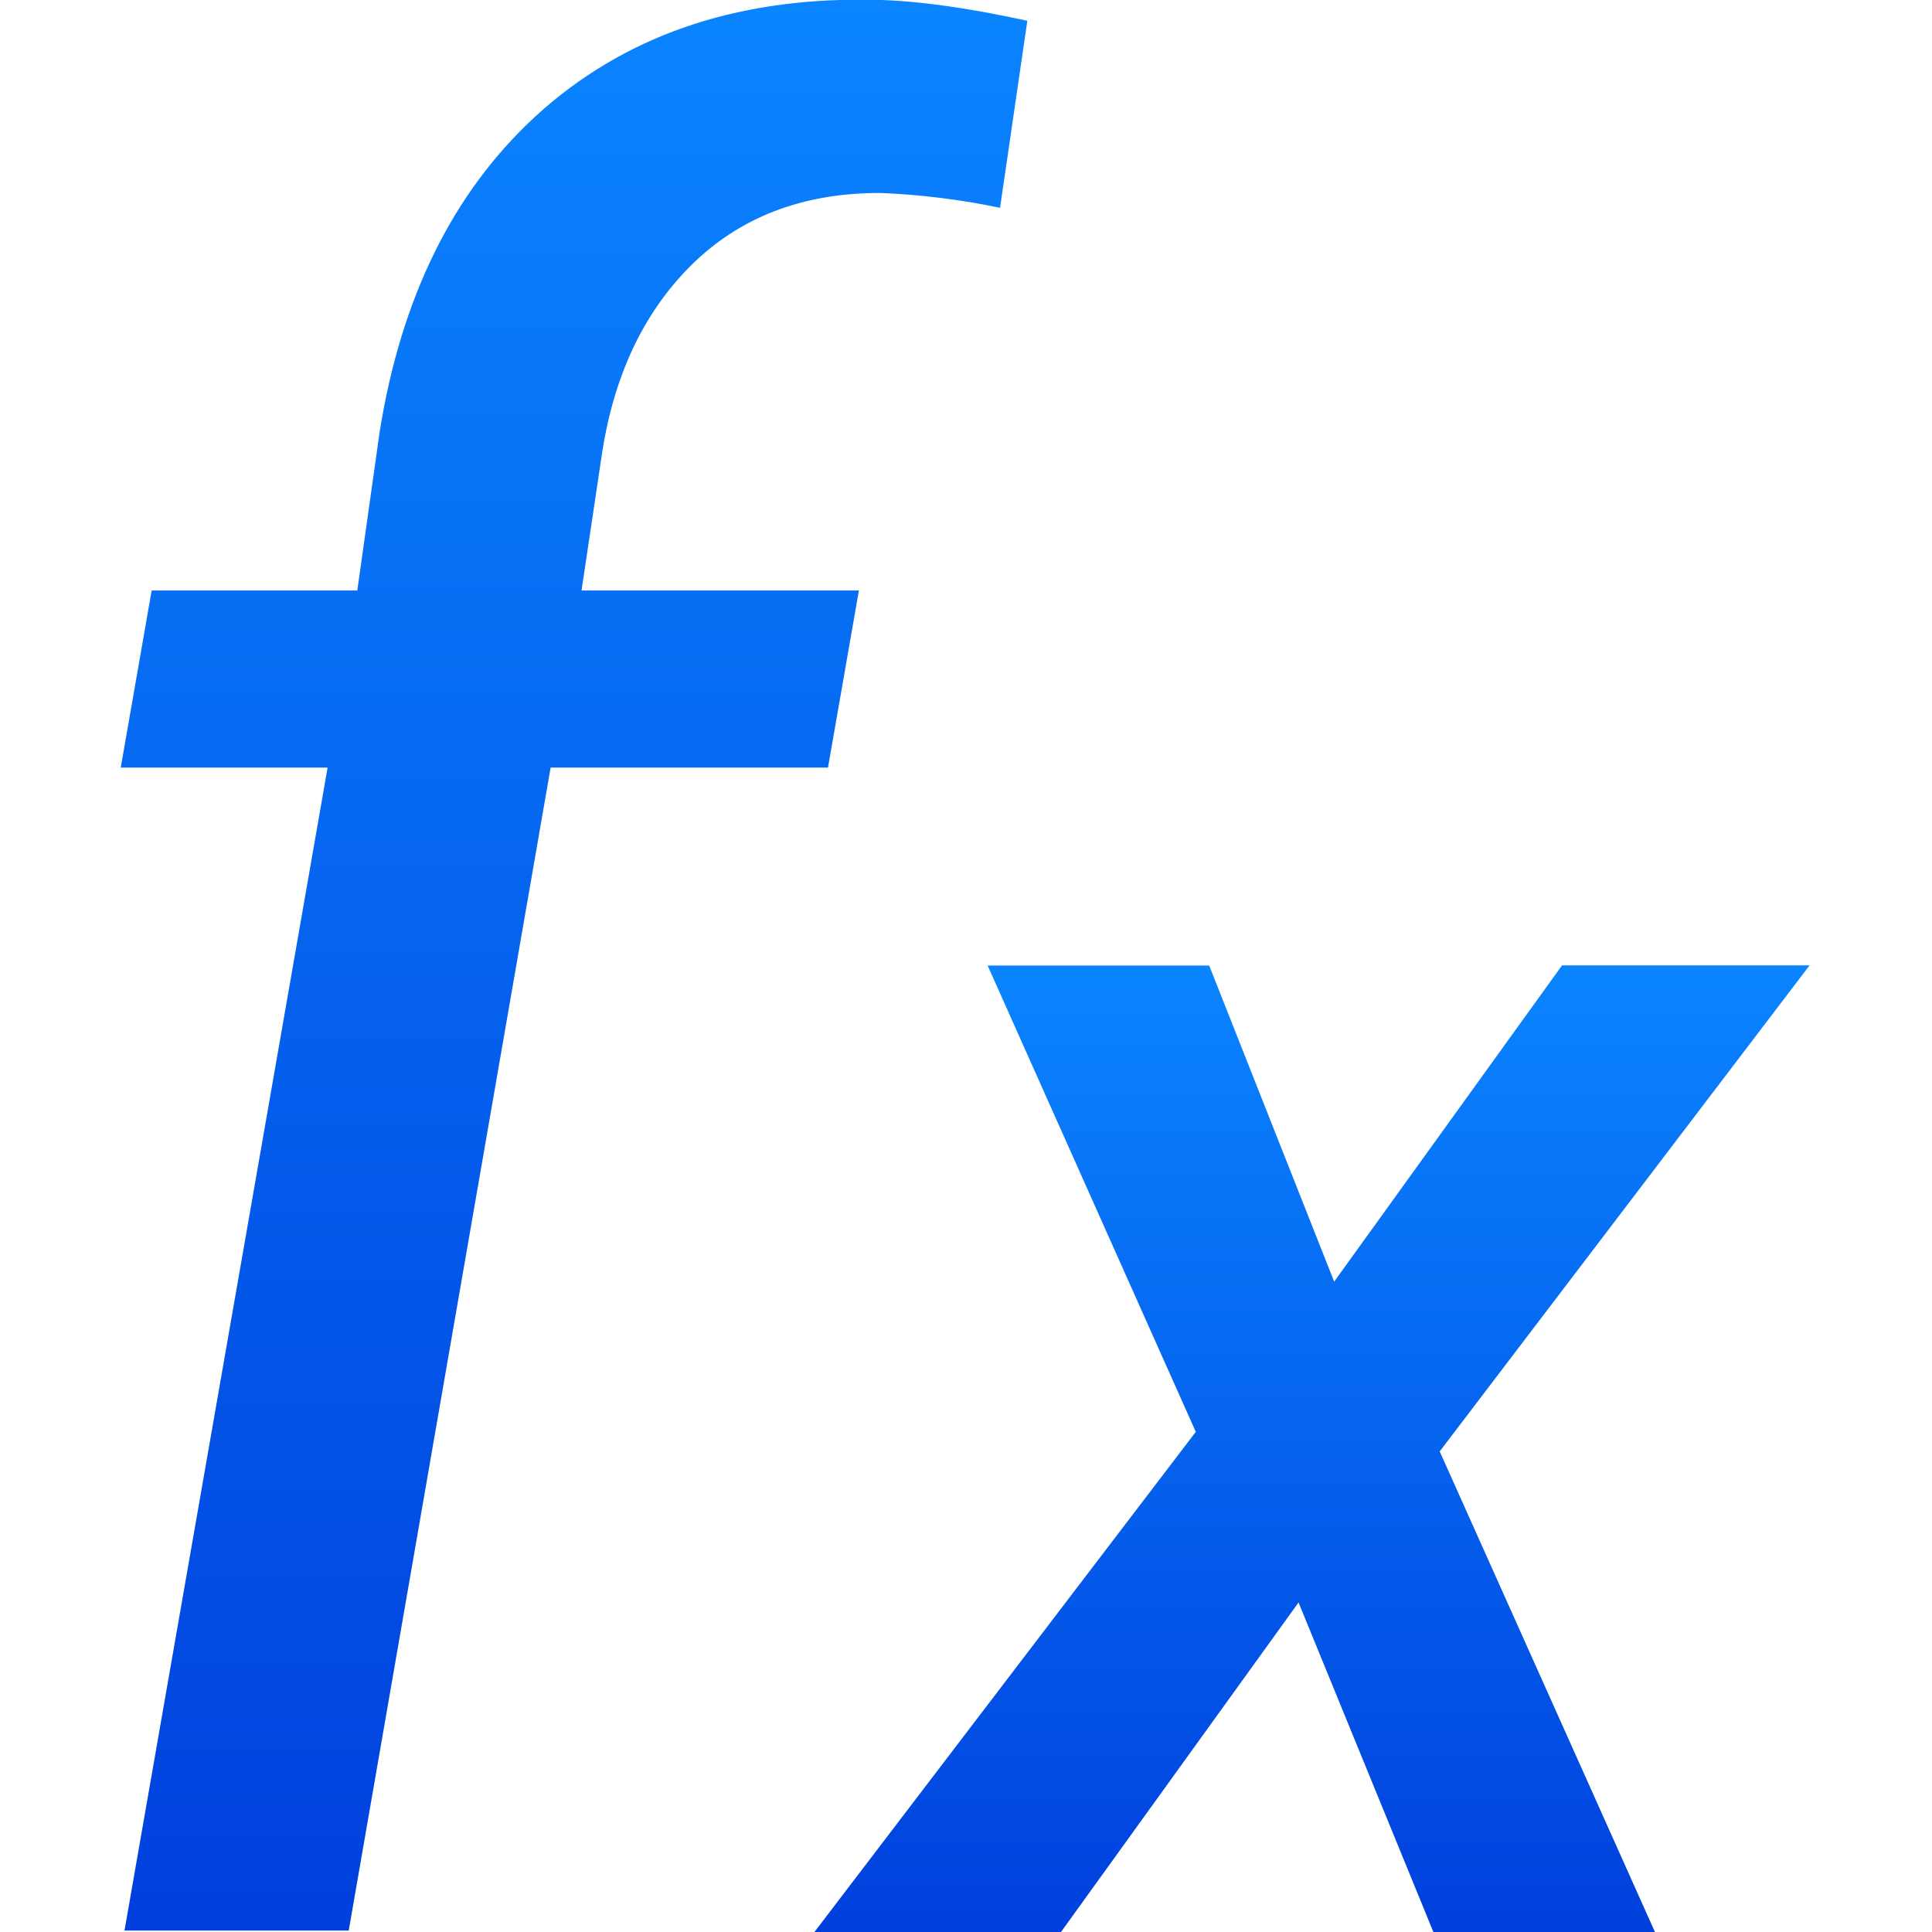 <svg viewBox="0 0 16 16" xmlns="http://www.w3.org/2000/svg" xmlns:xlink="http://www.w3.org/1999/xlink"><linearGradient id="a" gradientTransform="matrix(.8 0 0 .8 -1.77 -1.602)" gradientUnits="userSpaceOnUse" x1="7" x2="7" xlink:href="#b" y1="22" y2="2"/><linearGradient id="b" gradientTransform="translate(-11 -1)" gradientUnits="userSpaceOnUse" x1="14" x2="13.797" y1="22" y2="2.136"><stop offset="0" stop-color="#0040dd"/><stop offset="1" stop-color="#0a84ff"/></linearGradient><linearGradient id="c" gradientTransform="matrix(.8 0 0 .8 -2.77 -1.602)" gradientUnits="userSpaceOnUse" x1="18" x2="18" xlink:href="#b" y1="22" y2="12"/>


     /&amp;amp;gt;
 <path d="m1.031 15.988 1.682-9.631h-1.713l.256-1.467h1.703l.185-1.313q.267-1.672 1.292-2.615 1.077-.985 2.749-.964.523 0 1.323.174l-.226 1.549q-.492-.103-.995-.123-.964 0-1.569.605-.595.595-.738 1.59l-.164 1.097h2.297l-.256 1.467h-2.297l-1.672 9.631z" fill="url(#a)"/><path d="m11.049 10.614 1.887-2.619h2.05l-3.063 4.025 1.783 3.981h-1.835l-1.117-2.73-1.968 2.73h-2.042l3.159-4.143-1.724-3.862h1.835z" fill="url(#c)"/></svg>
